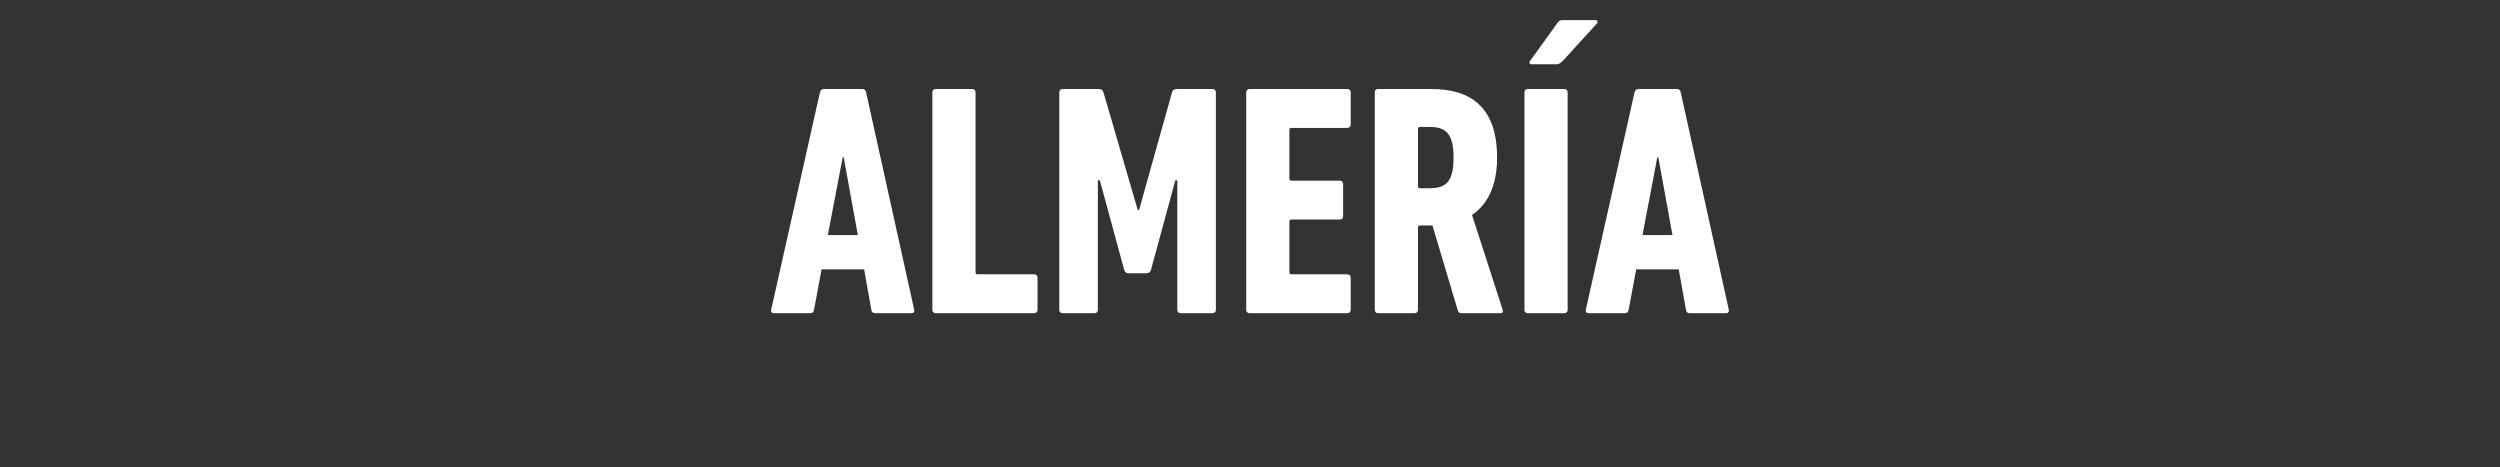 <svg width="273" height="51" viewBox="0 0 273 51" xmlns="http://www.w3.org/2000/svg"><rect x="0" y="0" width="273" height="51" fill="#333333" stroke="none"/><path d="M84.21 33.84c-.036.216.072.36.288.36h3.996c.252 0 .36-.144.396-.36l.828-4.428h4.644l.792 4.428c.036.216.144.36.396.36h3.996c.216 0 .324-.144.288-.36l-5.256-23.76c-.036-.216-.18-.36-.396-.36h-4.248c-.216 0-.324.144-.396.36zm6.192-8.172l1.62-8.496h.108l1.548 8.496zm11.412 8.172c0 .216.144.36.36.36h10.764c.216 0 .36-.144.36-.36v-3.528c0-.216-.144-.36-.36-.36h-6.192c-.144 0-.216-.072-.216-.216V10.08c0-.216-.144-.36-.36-.36h-3.996c-.216 0-.36.144-.36.36zm13.86 0c0 .216.144.36.36.36h3.492c.216 0 .36-.144.36-.36V19.692h.216l2.664 9.792c.072.216.216.36.468.36h1.98c.252 0 .396-.144.468-.36l2.664-9.792h.216V33.84c0 .216.144.36.36.36h3.492c.216 0 .36-.144.36-.36V10.08c0-.216-.144-.36-.36-.36h-3.852c-.324 0-.504.108-.576.36l-3.6 12.852h-.144l-3.744-12.852c-.072-.252-.252-.36-.576-.36h-3.888c-.216 0-.36.144-.36.36zm20.412 0c0 .216.144.36.36.36h10.692c.216 0 .36-.144.36-.36v-3.528c0-.216-.144-.36-.36-.36h-6.12c-.144 0-.216-.072-.216-.216v-5.544c0-.144.072-.216.216-.216h5.292c.216 0 .36-.144.36-.36v-3.528c0-.216-.144-.36-.36-.36h-5.292c-.144 0-.216-.072-.216-.216v-5.328c0-.144.072-.216.216-.216h6.12c.216 0 .36-.144.36-.36V10.08c0-.216-.144-.36-.36-.36h-10.692c-.216 0-.36.144-.36.36zm27.828.36c.18 0 .252-.18.18-.36l-3.348-10.368c1.692-1.152 2.736-3.168 2.736-6.264 0-5.436-2.808-7.488-7.164-7.488h-5.832c-.216 0-.36.144-.36.36v23.76c0 .216.144.36.36.36h3.996c.216 0 .36-.144.36-.36v-9c0-.144.072-.216.216-.216h1.368l2.772 9.288c.072.216.18.288.396.288zm-7.812-13.644h-1.044c-.144 0-.216-.072-.216-.216v-6.264c0-.144.072-.216.216-.216h1.044c1.836 0 2.628.792 2.628 3.348 0 2.592-.792 3.348-2.628 3.348zM166.47 33.84c0 .216.144.36.36.36h3.996c.216 0 .36-.144.36-.36V10.08c0-.216-.144-.36-.36-.36h-3.996c-.216 0-.36.144-.36.36zm3.456-26.82c.288 0 .468-.108.72-.36l3.744-4.104c.144-.18.036-.36-.18-.36h-3.6c-.288 0-.396.108-.576.36l-2.952 4.104c-.144.18-.036.36.18.36zm3.24 26.82c-.036.216.072.36.288.36h3.996c.252 0 .36-.144.396-.36l.828-4.428h4.644l.792 4.428c.036.216.144.36.396.36h3.996c.216 0 .324-.144.288-.36l-5.256-23.76c-.036-.216-.18-.36-.396-.36h-4.248c-.216 0-.324.144-.396.36zm6.192-8.172l1.62-8.496h.108l1.548 8.496z" fill="#fff"/></svg>